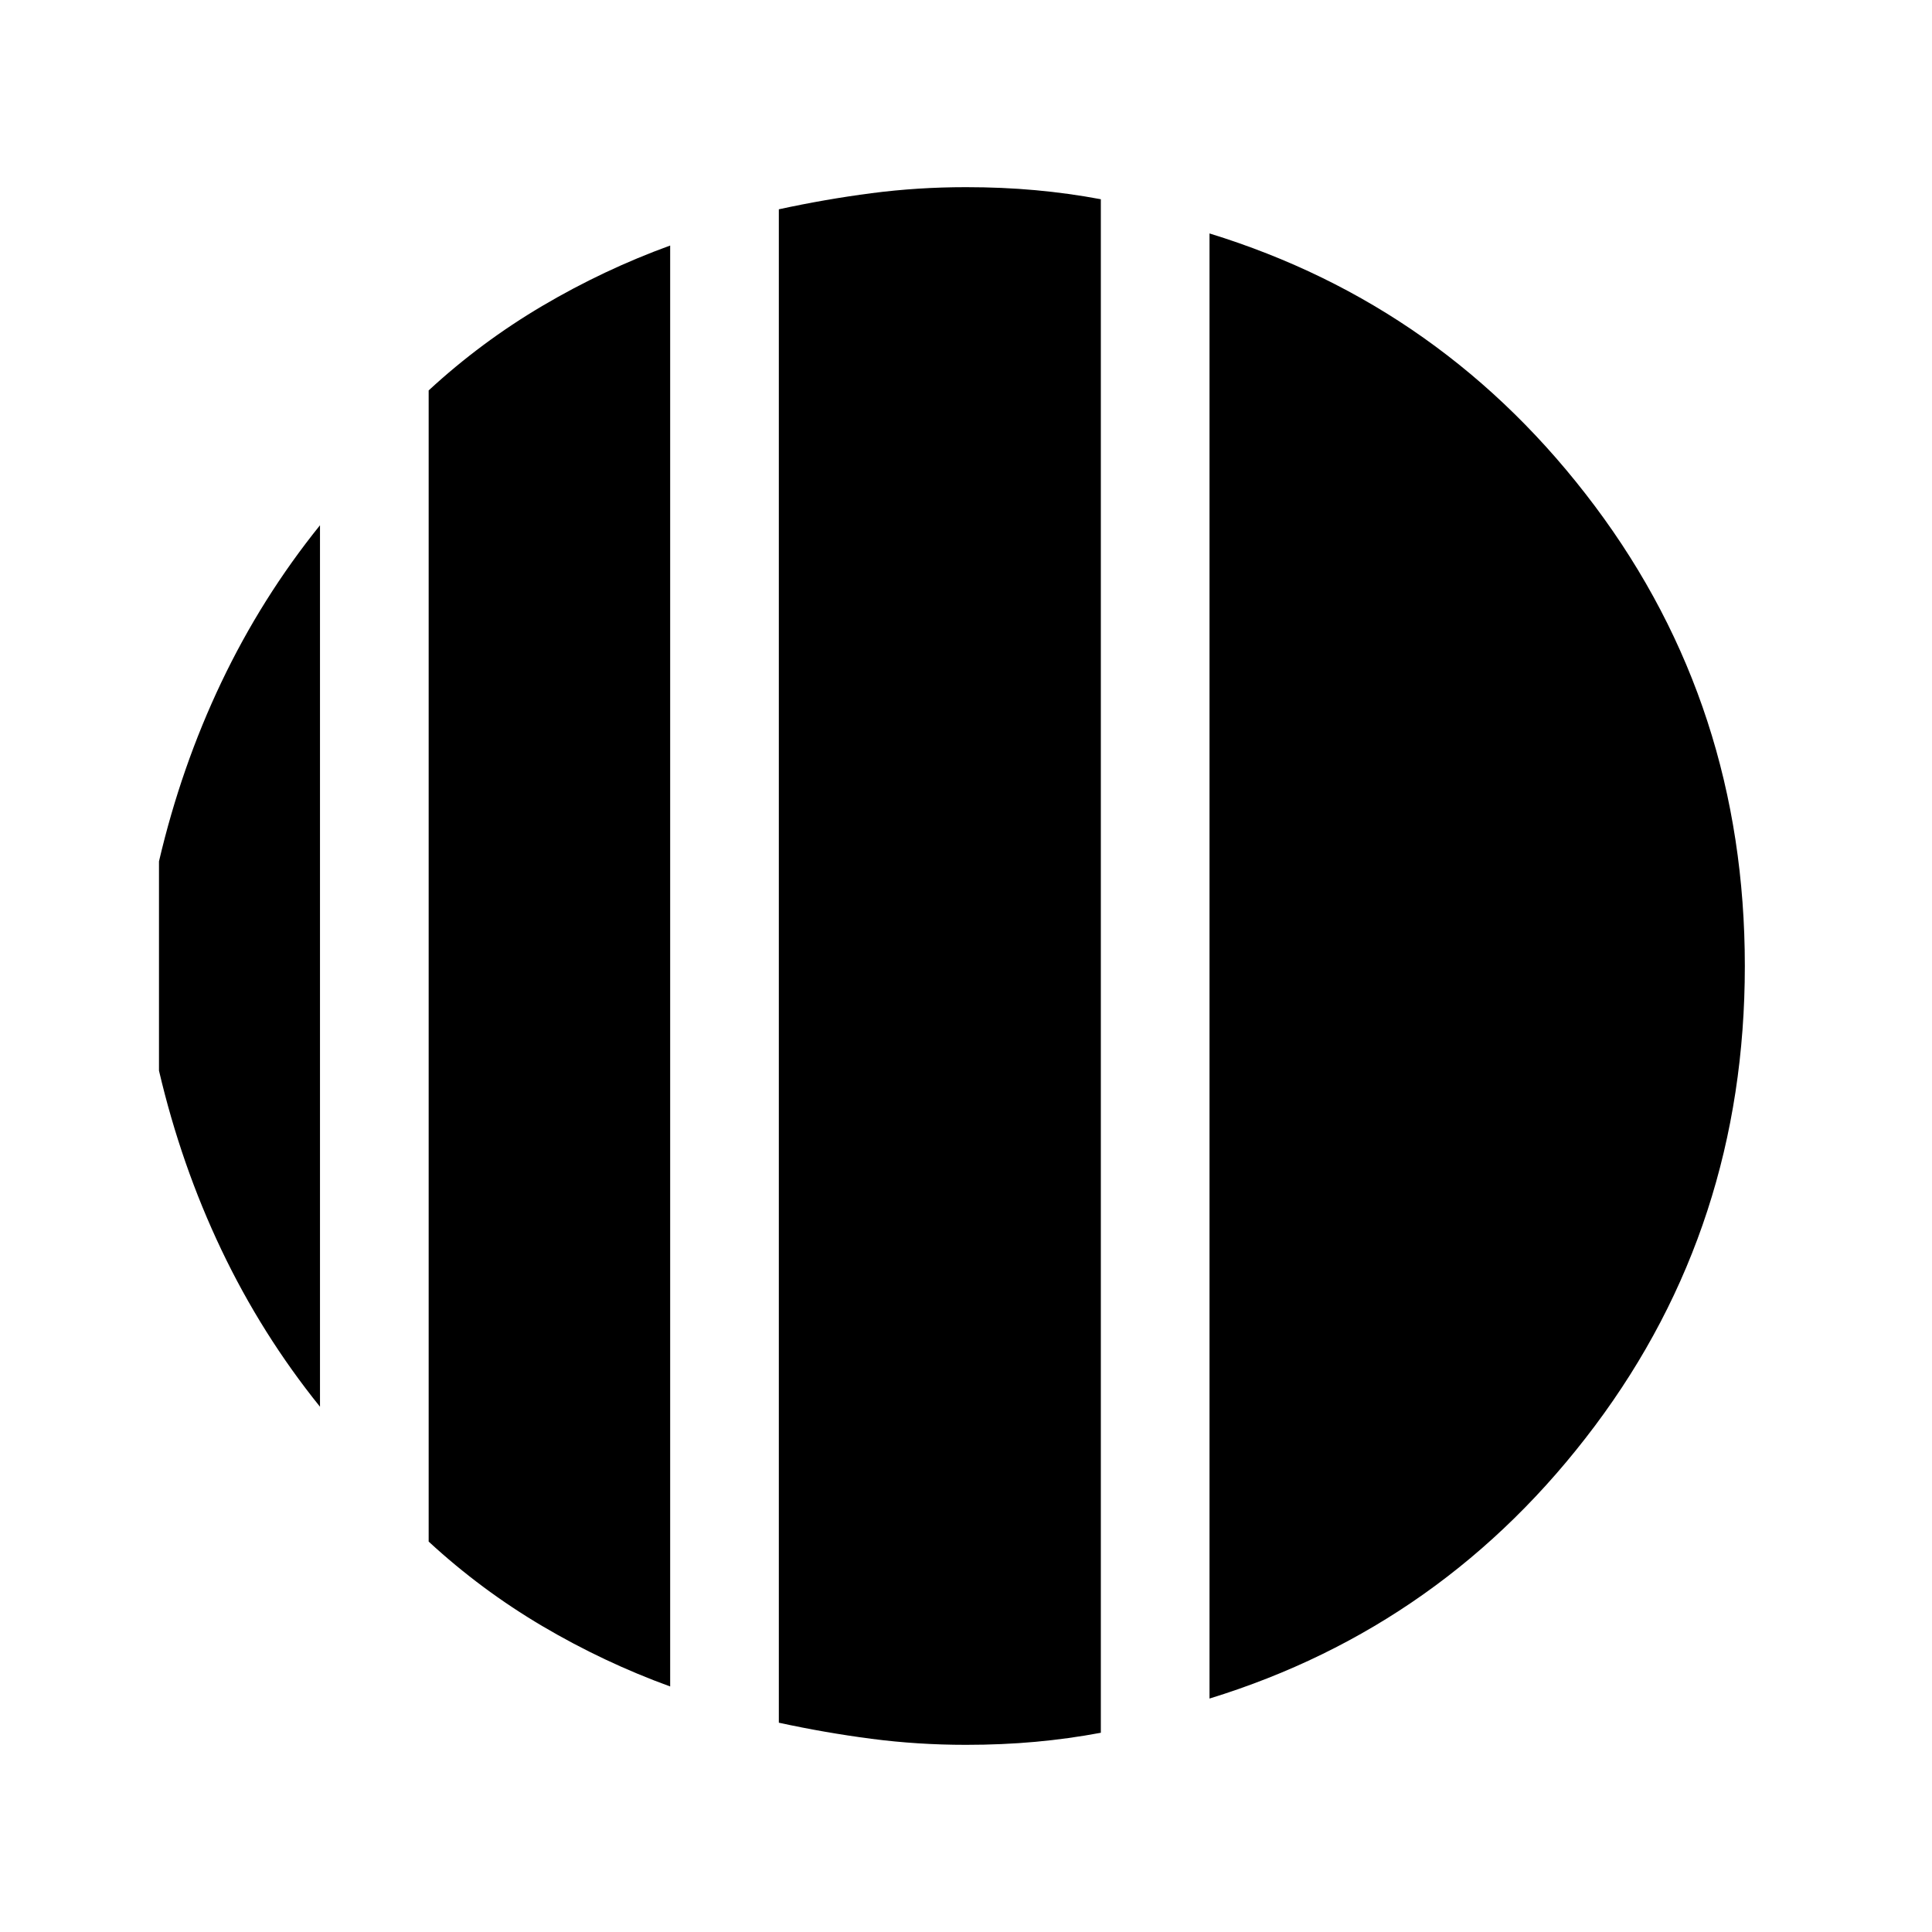 <svg xmlns="http://www.w3.org/2000/svg" height="24" viewBox="0 -960 960 960" width="24"><path d="M159-699v438q-29-36-49-78t-31-89v-104q11-47 31-89t49-78Zm174-139v716q-33-12-63.5-30T213-194v-572q26-24 56.5-42t63.5-30Zm268 722v-728q117 36 191.5 135.5T867-480q0 129-74.5 228.5T601-116ZM480-93q-24 0-47-3t-46-8v-752q23-5 46-8t47-3q18 0 34.5 1.5T547-861v762q-16 3-32.5 4.5T480-93Z"/></svg>